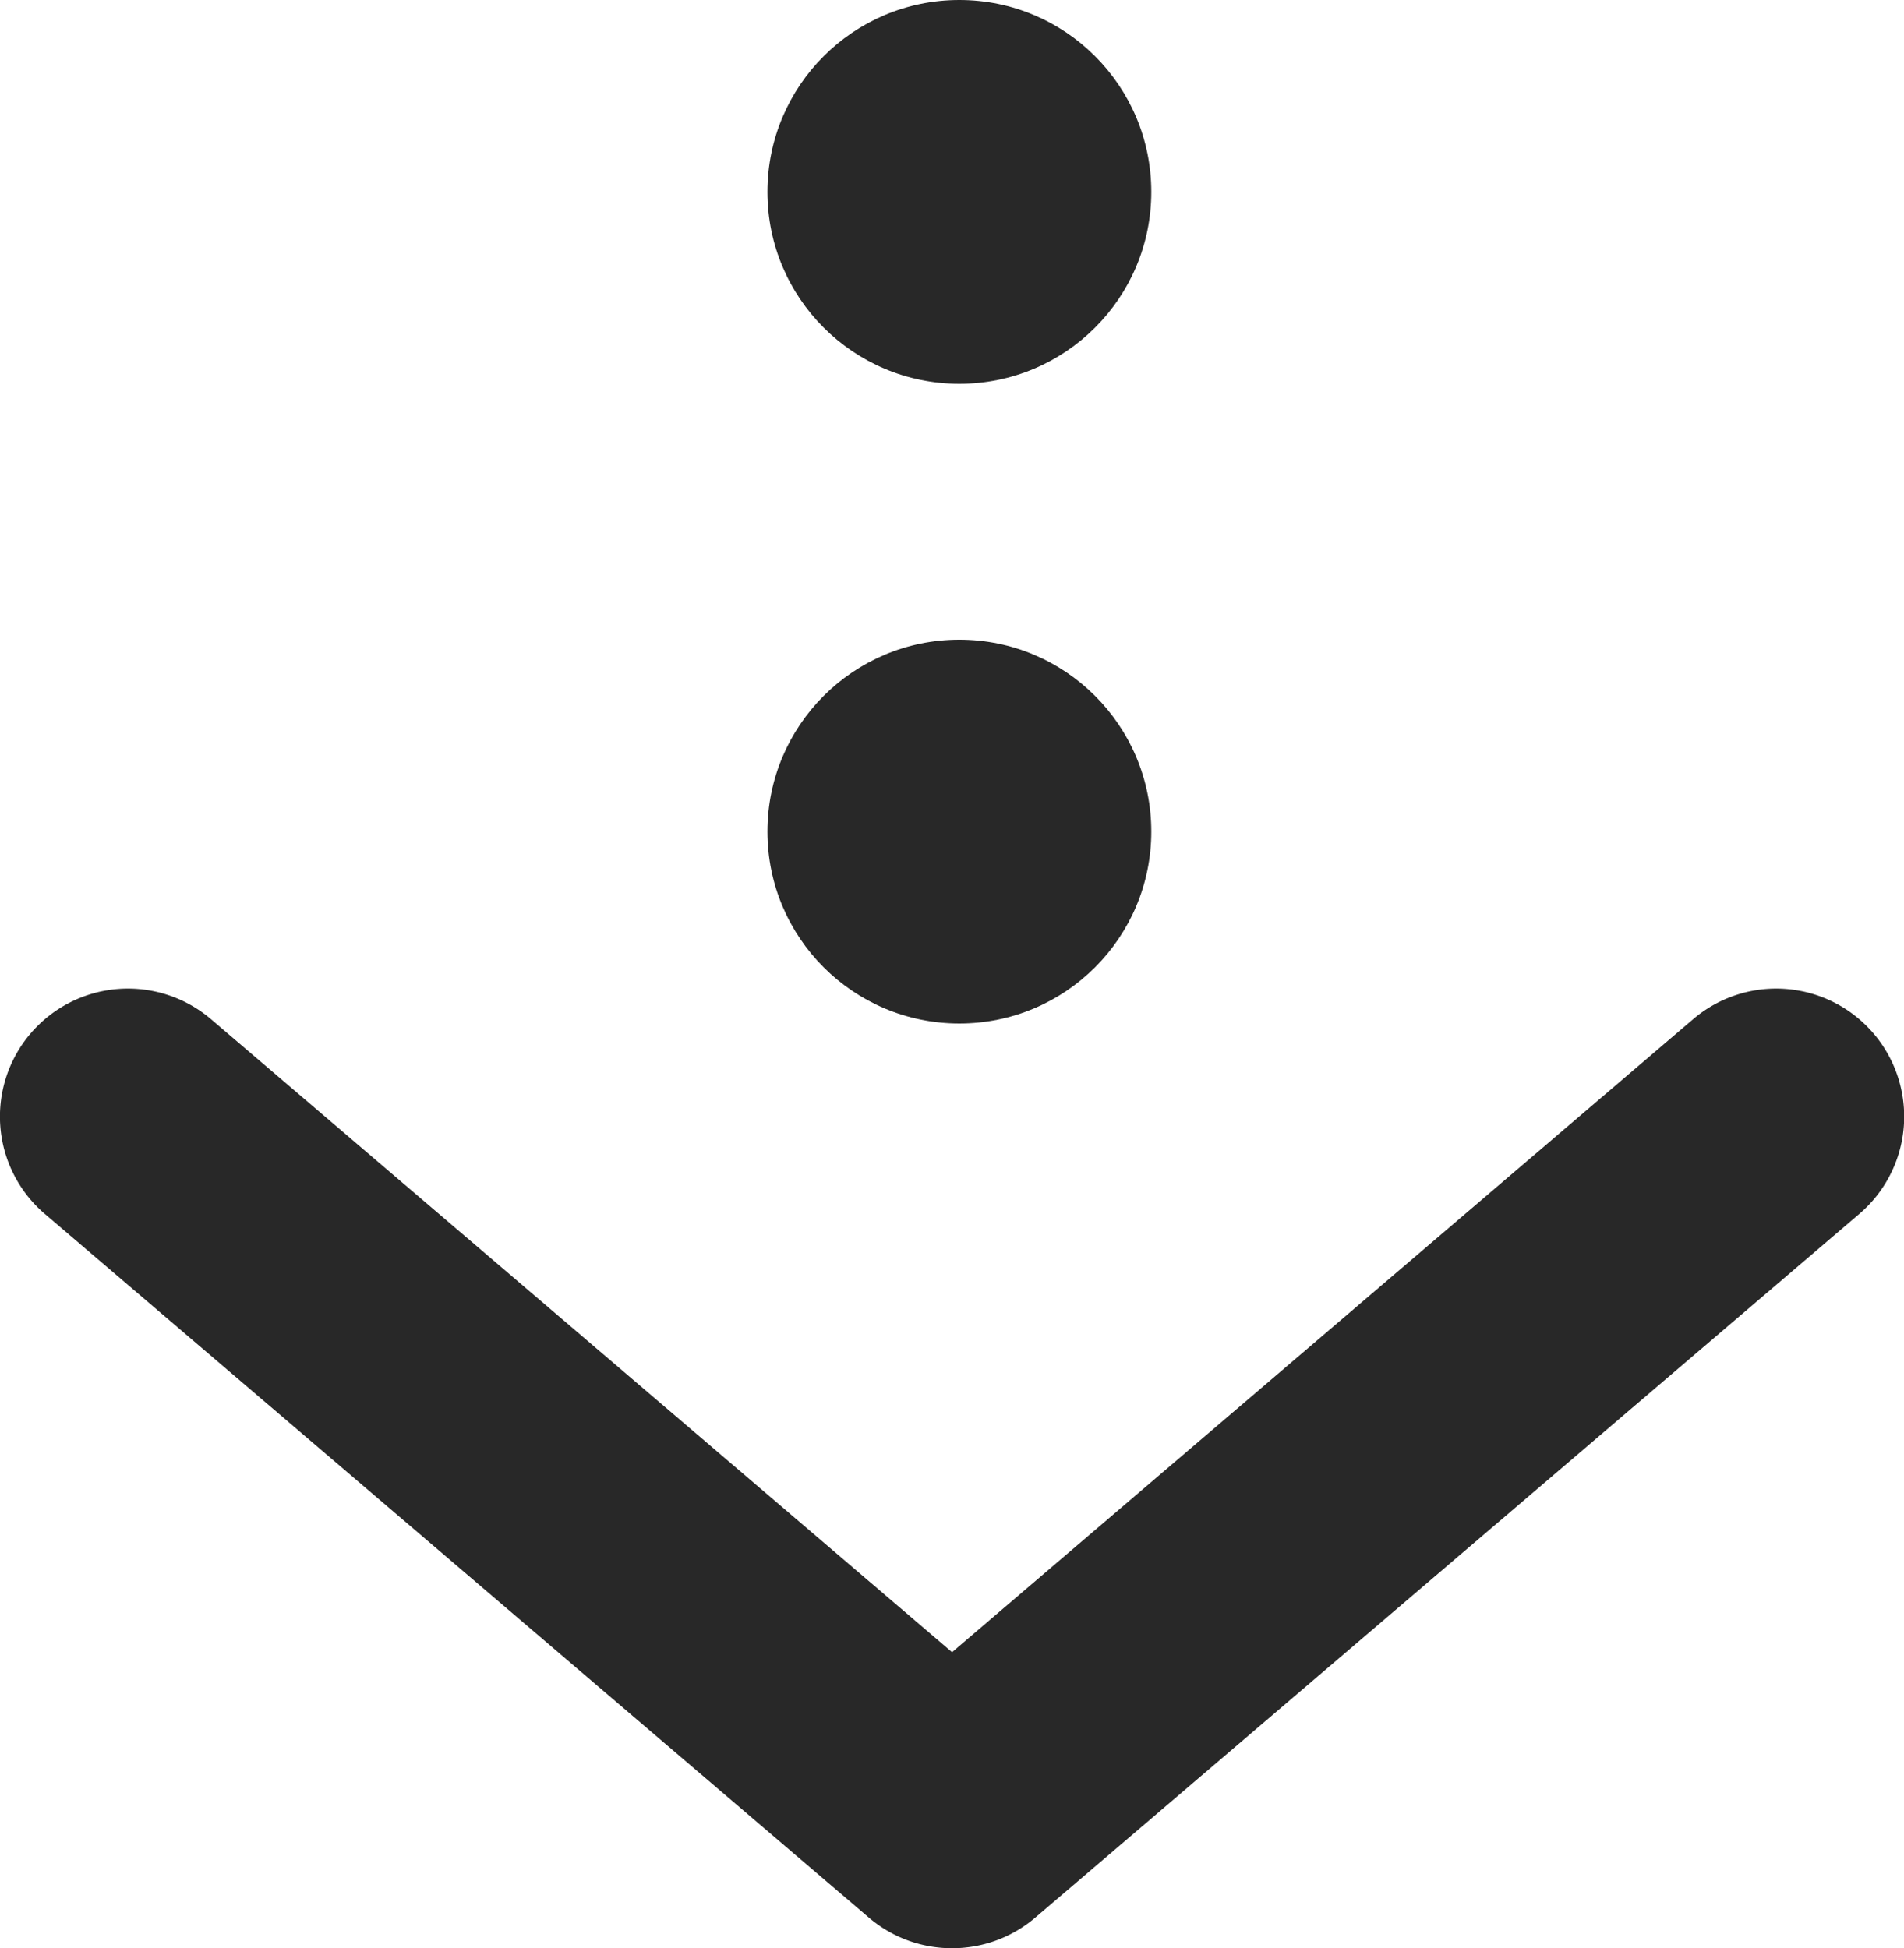<svg xmlns="http://www.w3.org/2000/svg" viewBox="0 0 14.881 15.229">
  <g data-name="Groupe 1068" transform="translate(-644.002 -2054)">
    <g data-name="Icon feather-chevrons-down">
      <path fill="#282828" d="M651.442 2069.228a1 1 0 0 1-.65-.24l-6.44-5.5a1 1 0 1 1 1.3-1.521l5.791 4.947 5.791-4.947a1 1 0 0 1 1.3 1.521l-6.44 5.5a1 1 0 0 1-.652.24Z" data-name="Tracé 1181"/>
    </g>
    <circle cx="1.5" cy="1.5" r="1.5" fill="#282828" data-name="Ellipse 1" transform="translate(650 2059)"/>
    <circle cx="1.5" cy="1.5" r="1.5" fill="#282828" data-name="Ellipse 2" transform="translate(650 2054)"/>
  </g>
</svg>
